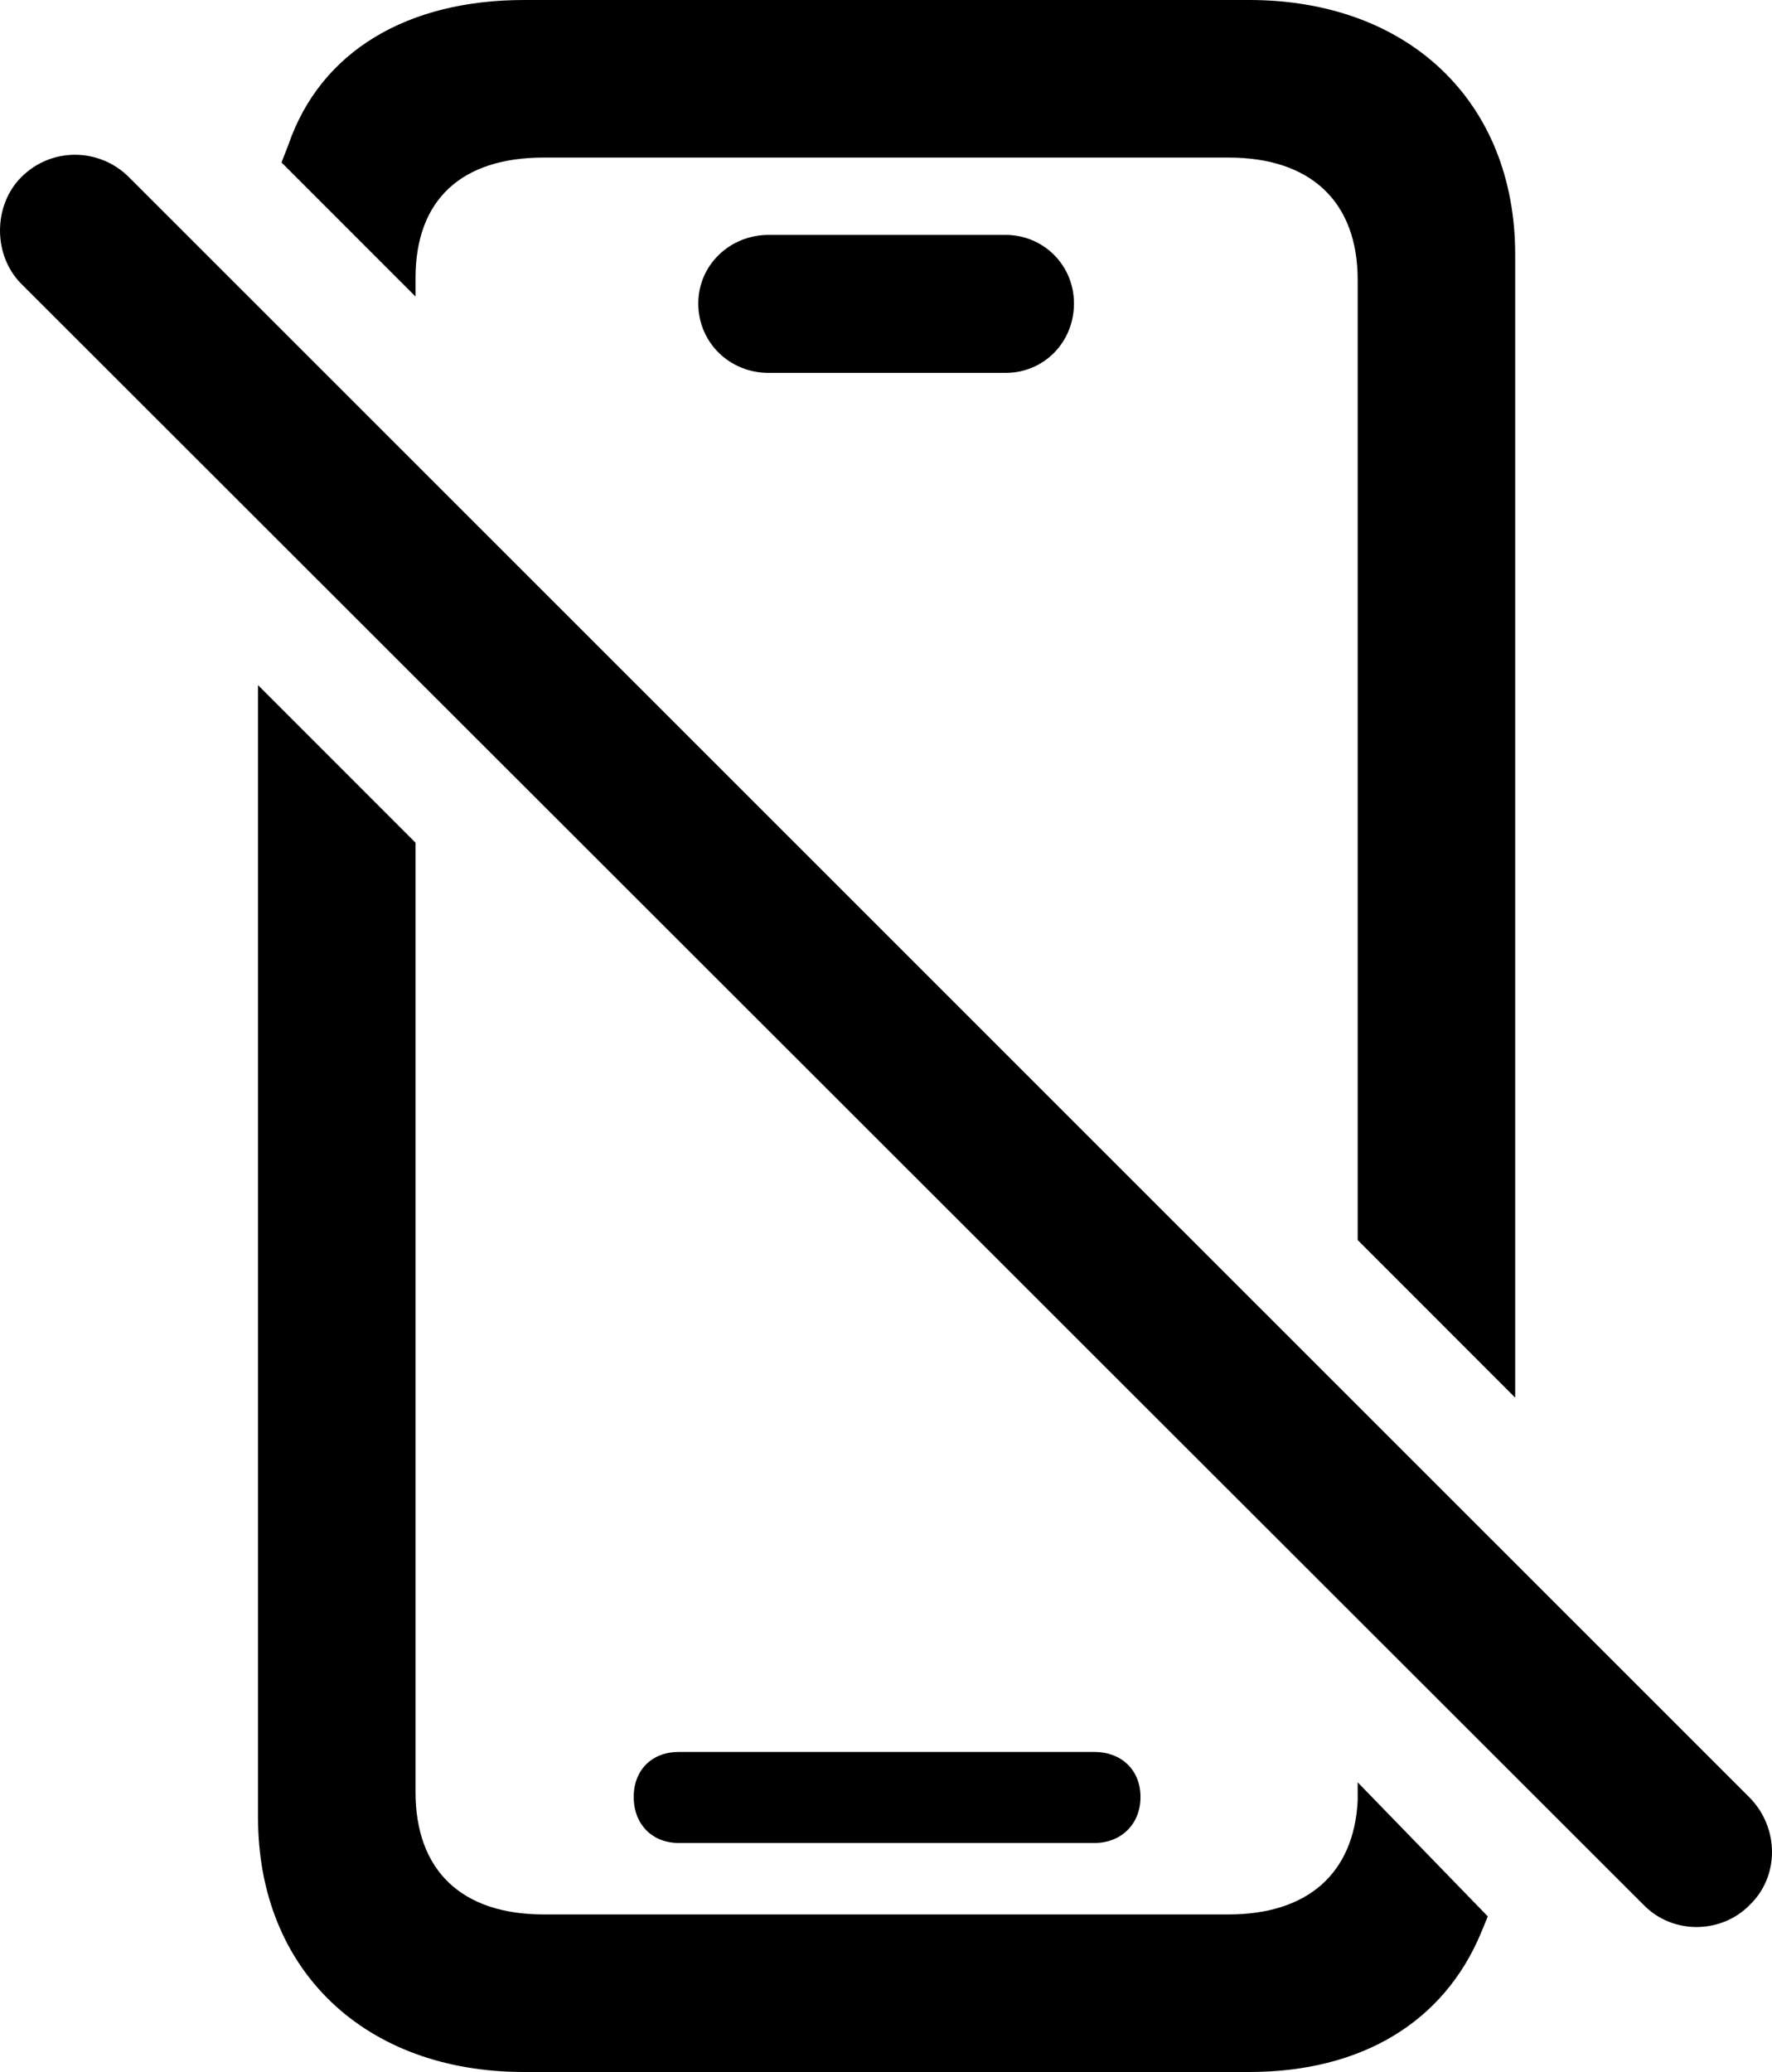 <?xml version="1.0" encoding="UTF-8" standalone="no"?>
<svg xmlns="http://www.w3.org/2000/svg"
     width="884.399" height="1033.691"
     viewBox="0 0 884.399 1033.691"
     fill="currentColor">
  <path d="M677.614 618.649L756.224 697.269V126.949C756.224 50.779 703.004 -0.001 623.414 -0.001H261.594C203.494 -0.001 160.034 25.389 143.924 72.269L140.504 81.059L207.394 147.949V138.669C207.394 99.609 230.344 78.609 271.364 78.609H613.164C654.174 78.609 677.614 100.589 677.614 139.649ZM820.194 950.199C834.834 965.329 859.254 964.839 873.414 950.199C888.064 936.039 888.064 912.109 873.414 896.969L64.334 88.379C49.684 73.729 25.754 73.239 10.624 88.379C-3.536 102.539 -3.536 127.439 10.624 141.599ZM383.664 186.039H501.834C520.874 186.039 536.014 170.899 536.014 151.369C536.014 132.329 520.874 117.189 501.834 117.189H383.664C364.134 117.189 348.514 132.329 348.514 151.369C348.514 170.899 364.134 186.039 383.664 186.039ZM261.594 1033.689H623.414C679.564 1033.689 720.584 1008.789 739.134 964.359C740.114 961.919 741.574 958.499 742.554 956.059L677.614 889.159V898.439C675.664 935.059 652.224 955.079 613.164 955.079H271.364C230.344 955.079 207.394 933.109 207.394 894.039V420.409L128.784 341.799V906.739C128.784 982.909 182.004 1033.689 261.594 1033.689ZM338.744 919.429H546.264C559.444 919.429 569.214 910.159 569.214 896.489C569.214 882.809 559.444 874.019 546.264 874.019H338.744C325.564 874.019 316.284 882.809 316.284 896.489C316.284 910.159 325.564 919.429 338.744 919.429Z"/>
</svg>